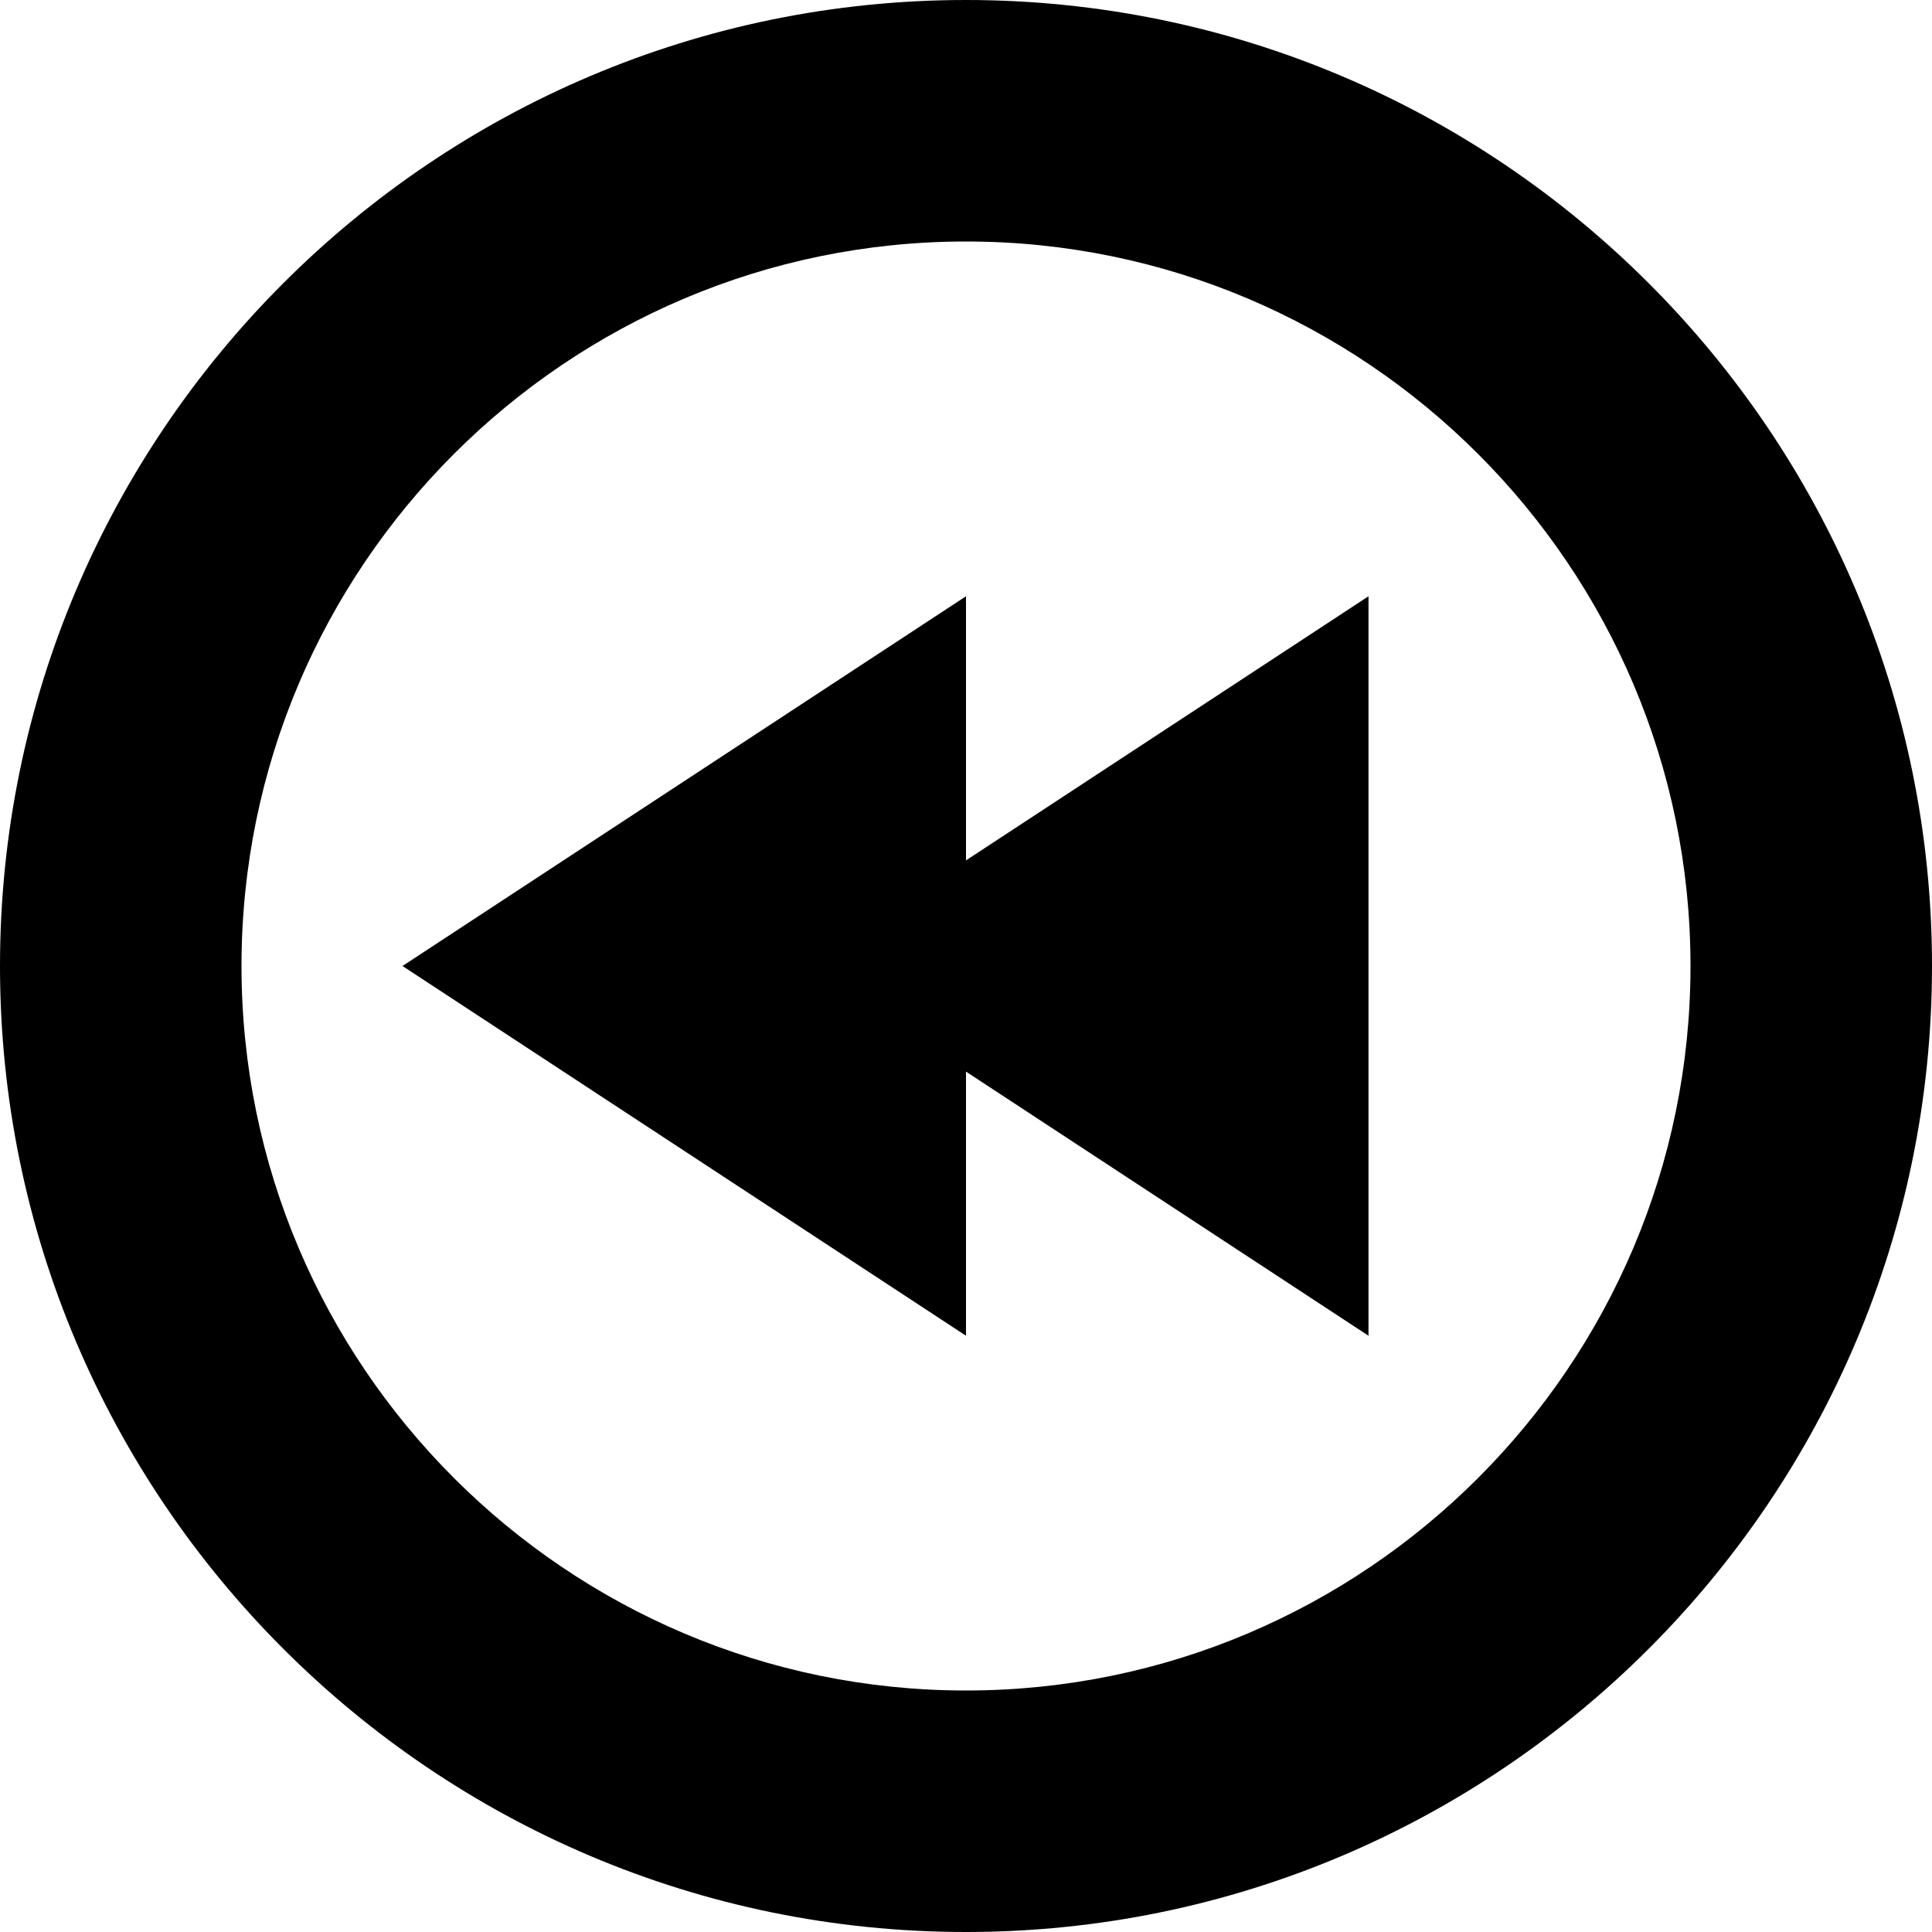 <?xml version="1.0" encoding="UTF-8"?>
<svg xmlns="http://www.w3.org/2000/svg" id="Layer_1" data-name="Layer 1" viewBox="0 0 24 24">
  <path d="M12,10.688l5-3.281v9.186l-5-3.281v3.281l-7-4.593,7-4.593v3.281Zm12,1.312c0,6.617-5.383,12-12,12S0,18.617,0,12,5.383,0,12,0s12,5.383,12,12Zm-3,0c0-4.962-4.037-9-9-9S3,7.038,3,12s4.038,9,9,9,9-4.038,9-9Z"/>
</svg>
